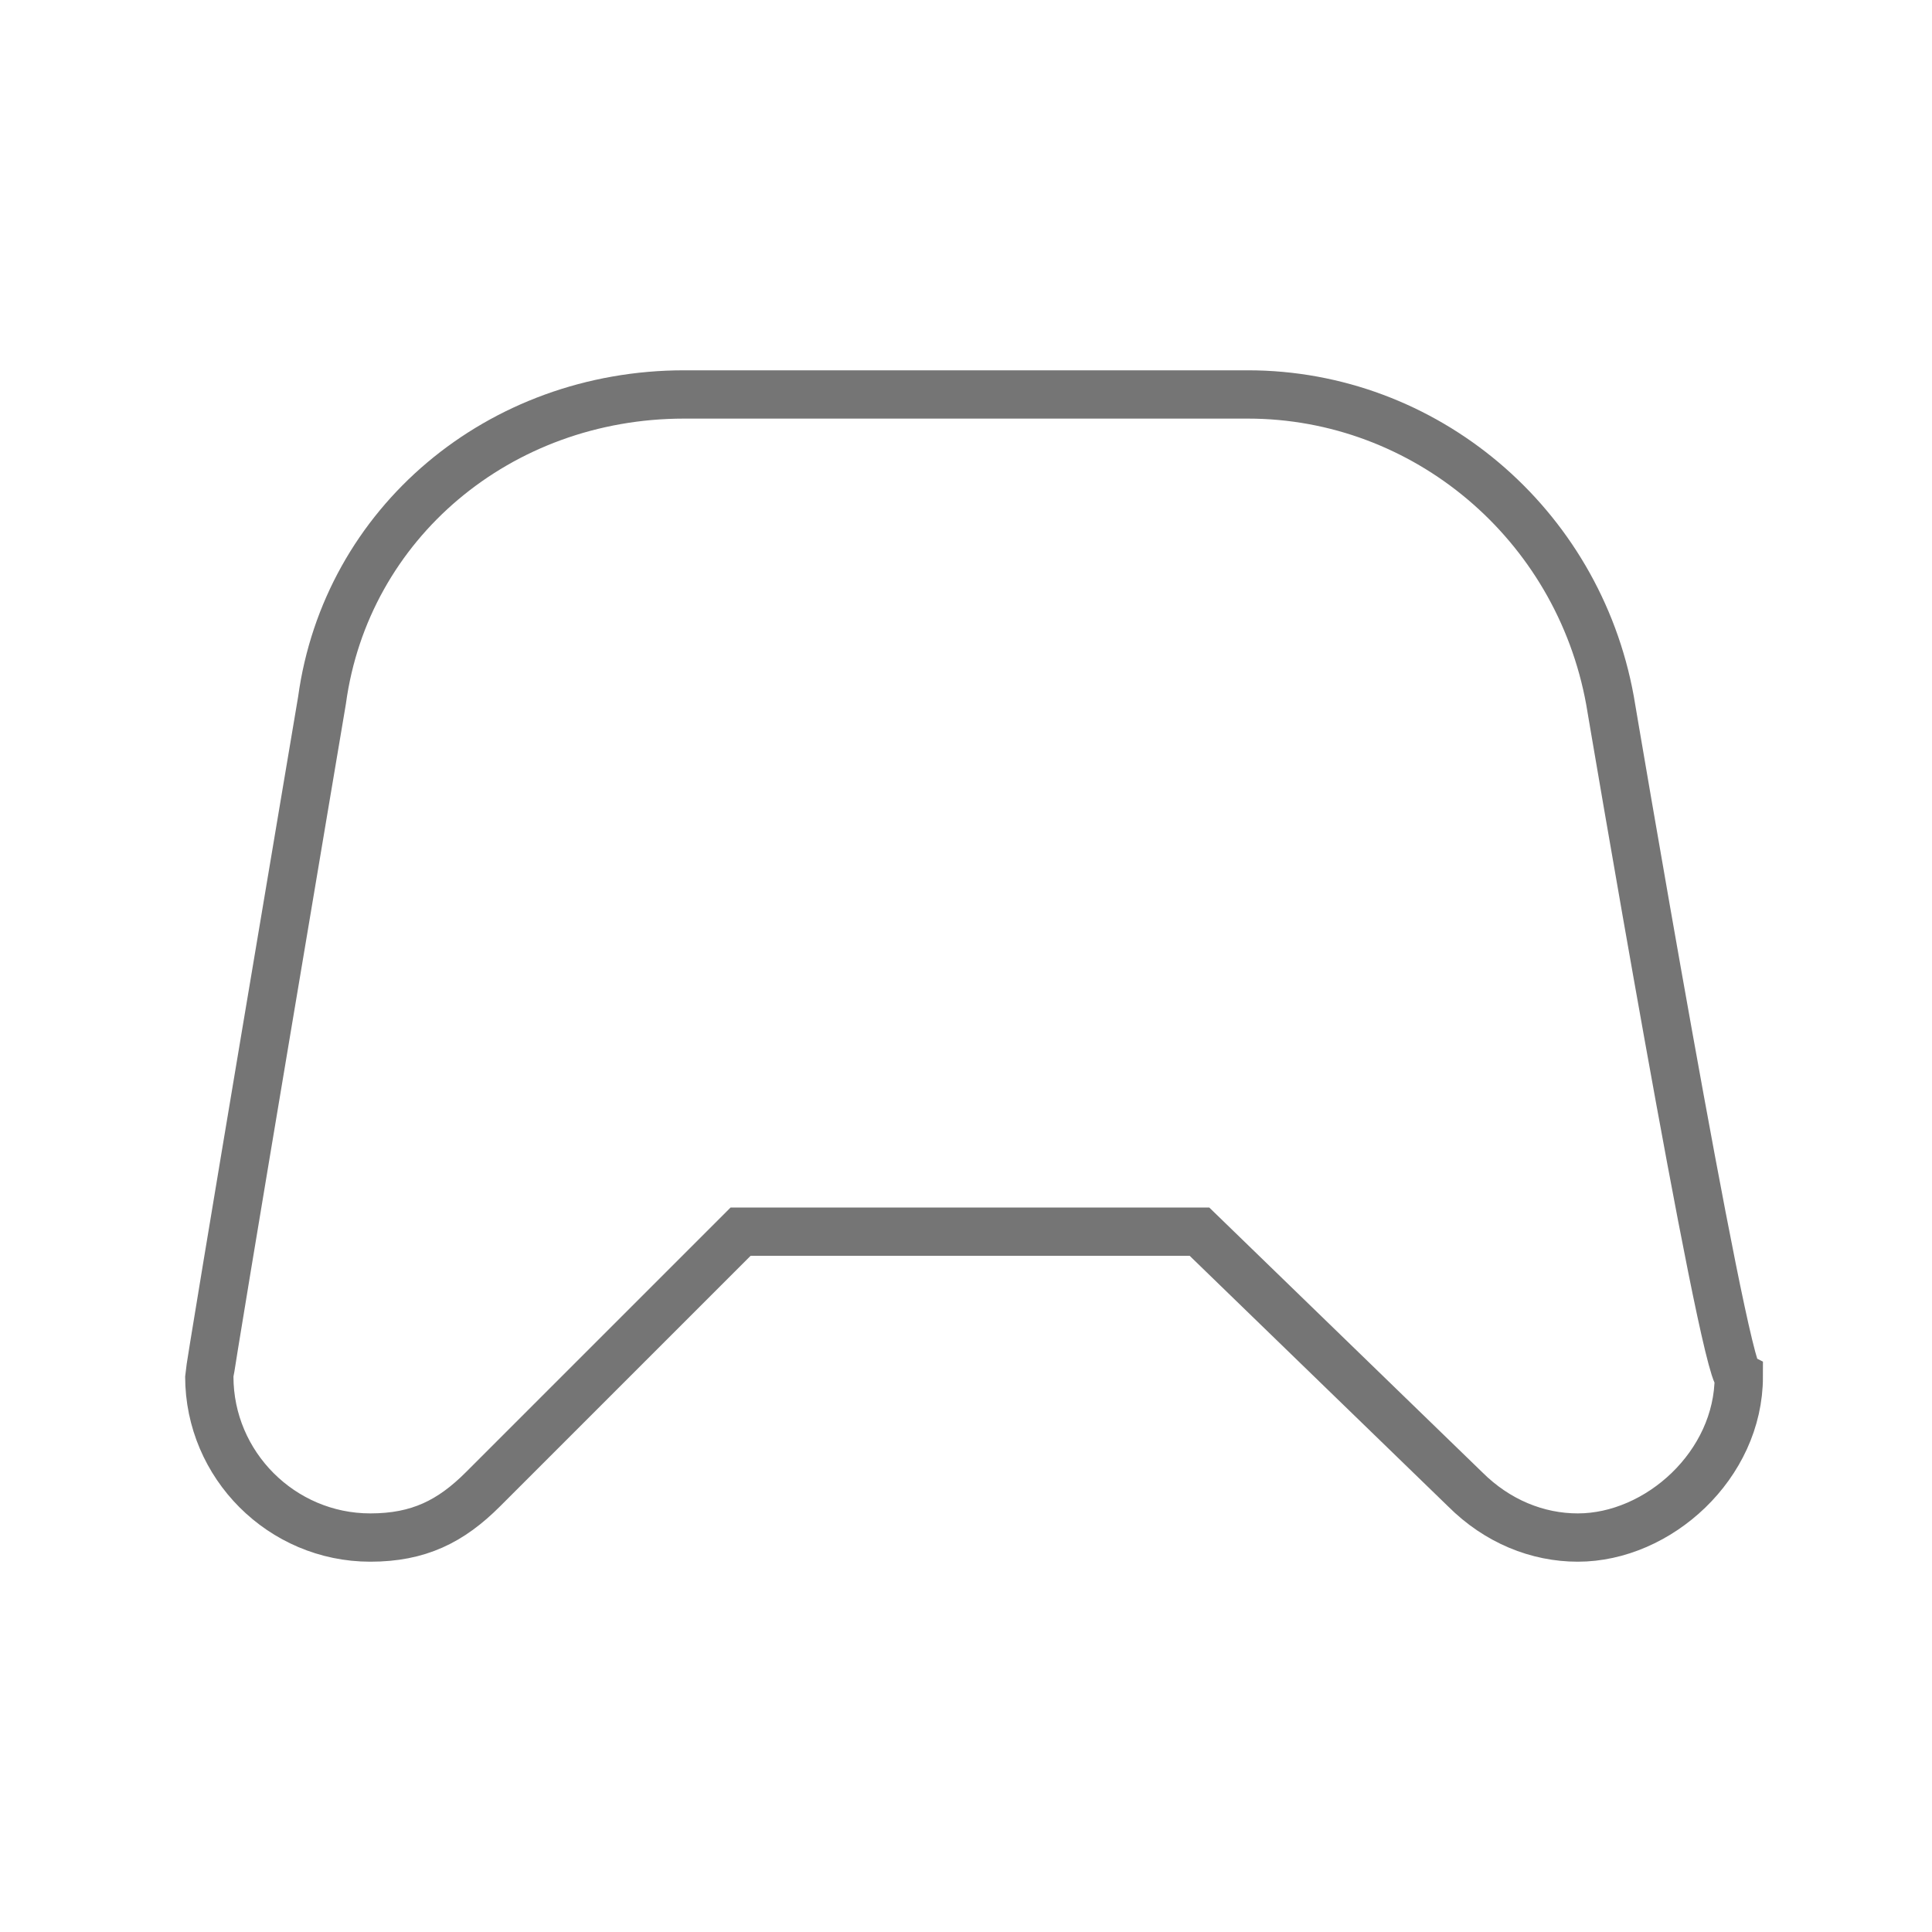 <svg xmlns="http://www.w3.org/2000/svg"
    width="24" height="24"
    viewBox="0 0 24 24">
    <path fill="none"
        stroke="#757575"
        stroke-width="0.6"
        stroke-miterlimit="10"
        d="M20,8.7c-0.4-2.2-2.3-3.8-4.5-3.8H14H10H8.5c-2.3,0-4.2,1.6-4.5,3.8c0,0-1.4,8.3-1.4,8.4c0,1.1,0.9,2,2,2
           	c0.6,0,1-0.2,1.4-0.6l3.2-3.2h5.7l3.3,3.2c0.4,0.4,0.9,0.6,1.4,0.6c1,0,2-0.9,2-2C21.4,17,20,8.7,20,8.7L20,8.7z"/>
</svg>